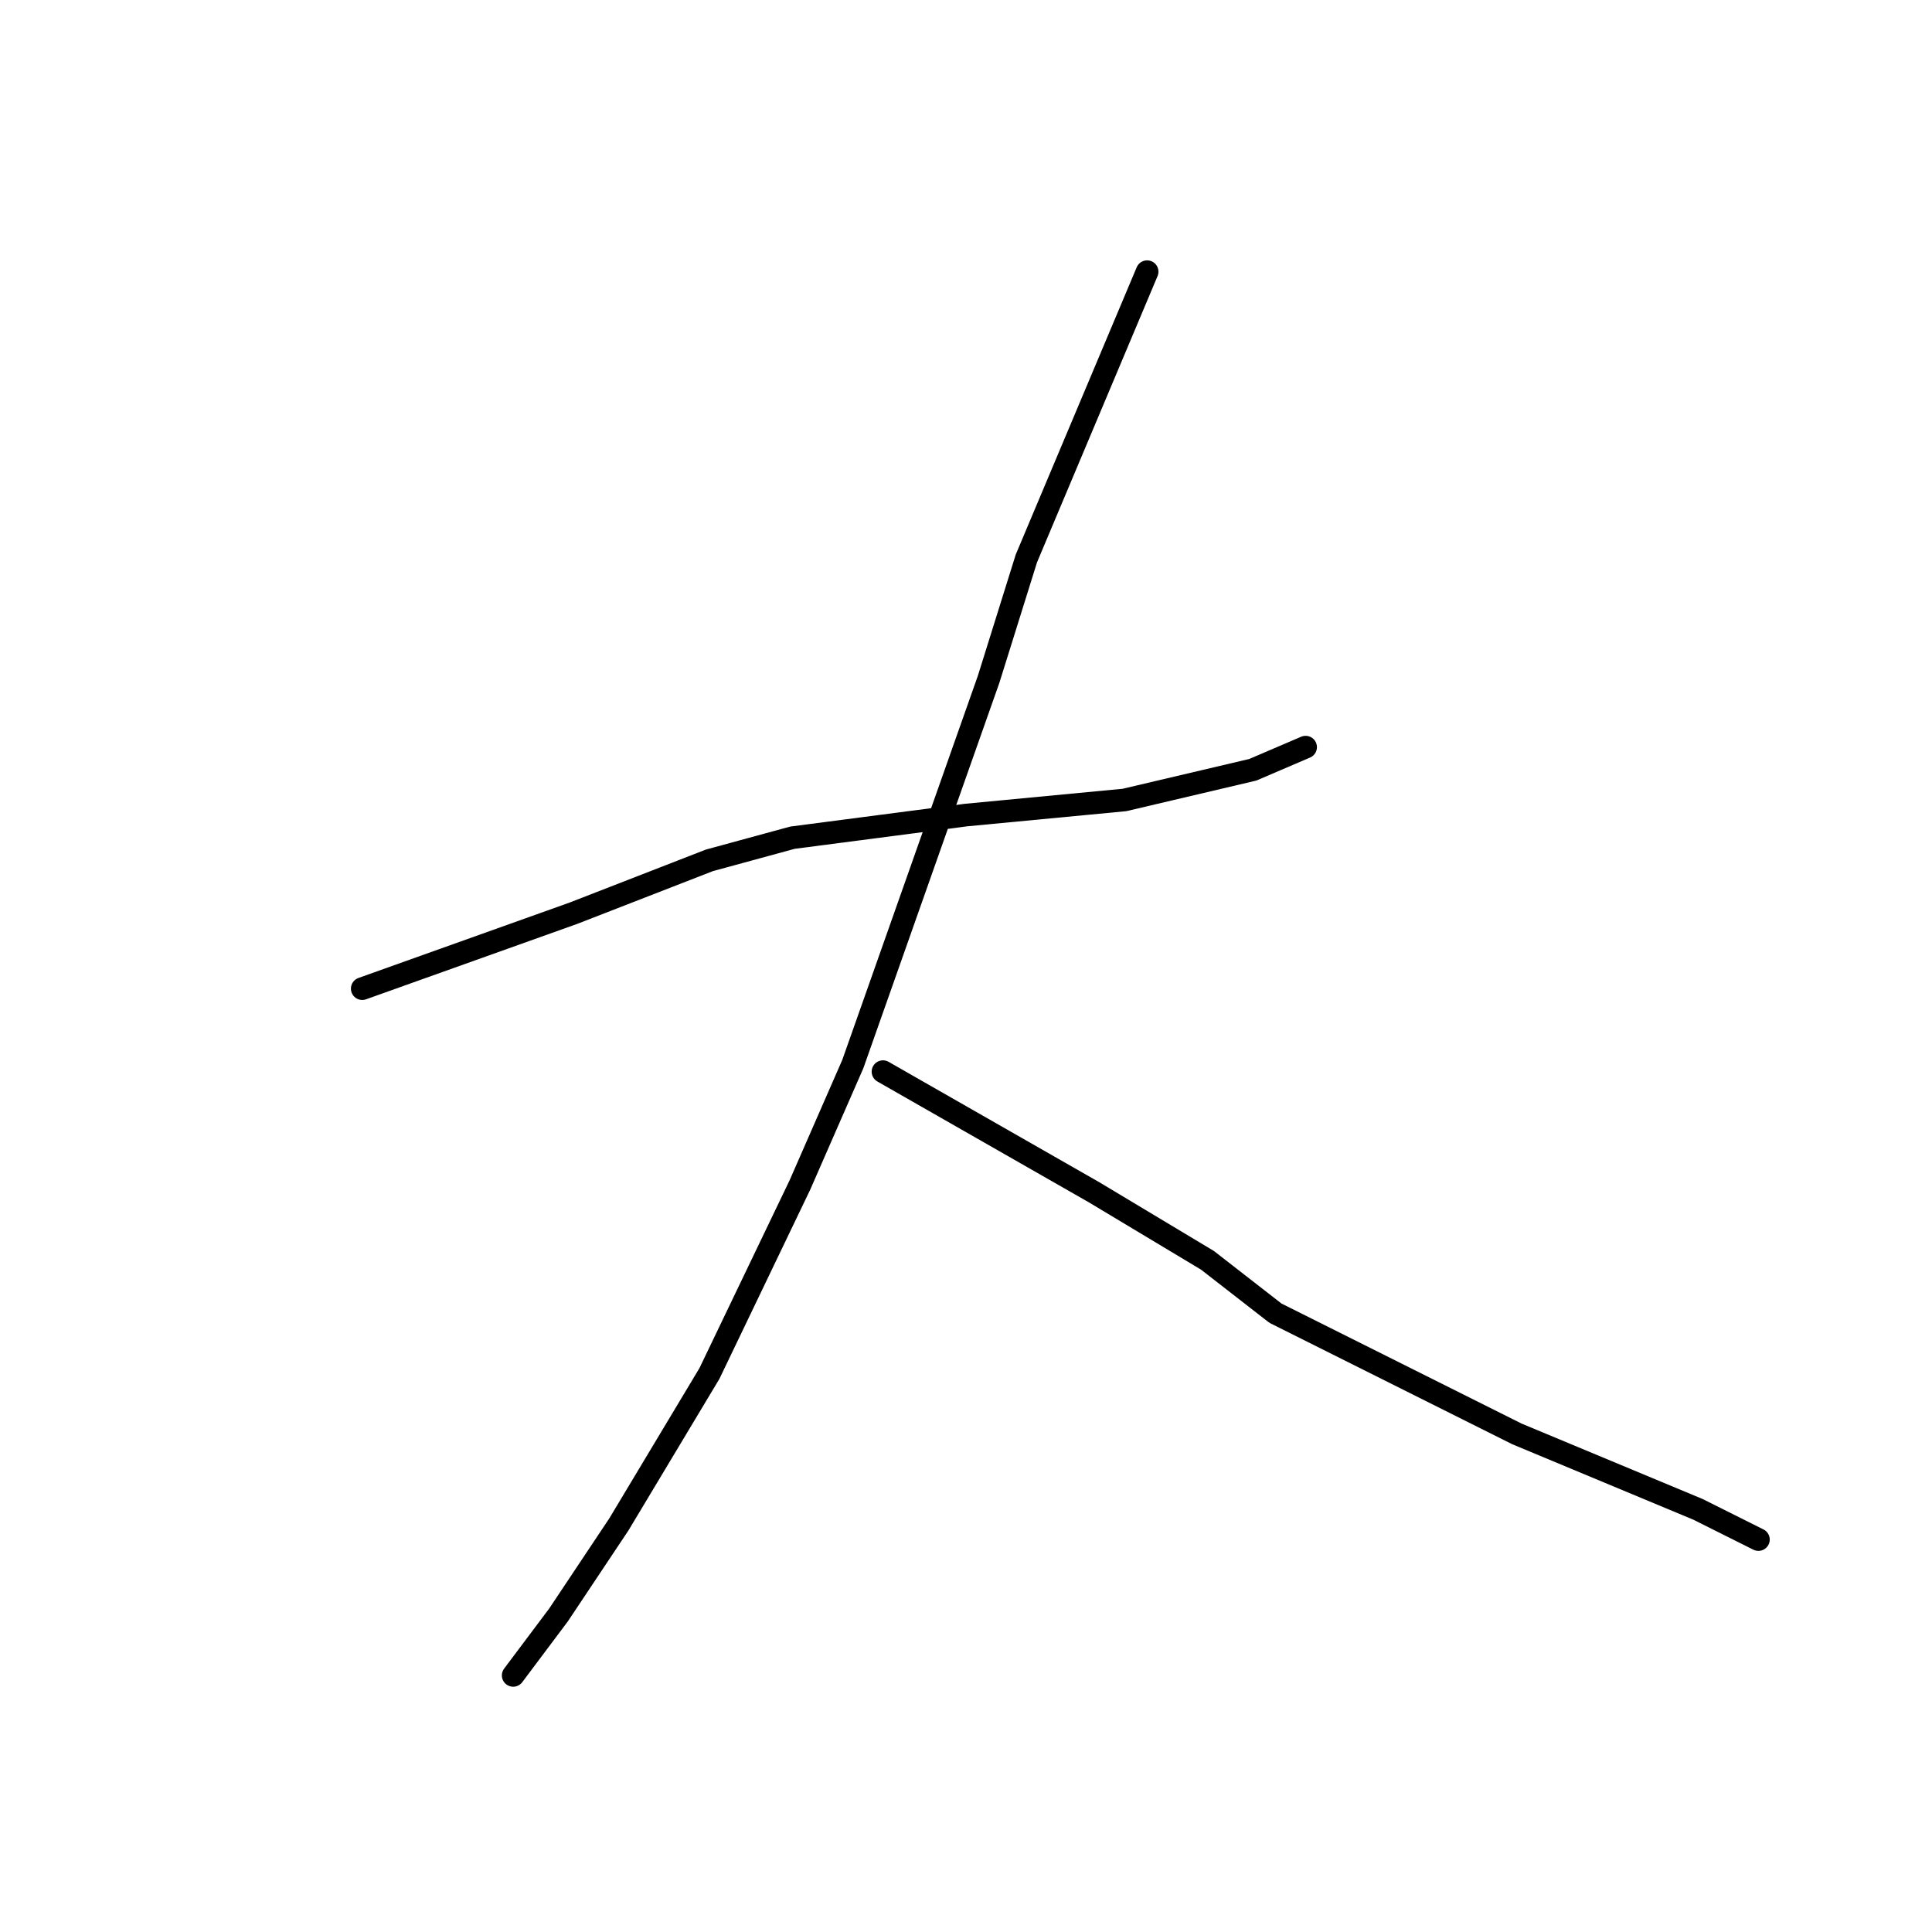 <?xml version="1.0" standalone="no"?>
    <svg width="256" height="256" xmlns="http://www.w3.org/2000/svg" version="1.1">
    <polyline stroke="black" stroke-width="3" stroke-linecap="round" fill="transparent" stroke-linejoin="round" points="48 131 62 126 76 121 94 114 105 111 128 108 149 106 166 102 173 99 173 99 " />
        <polyline stroke="black" stroke-width="3" stroke-linecap="round" fill="transparent" stroke-linejoin="round" points="152 36 144 55 136 74 131 90 113 141 106 157 94 182 82 202 74 214 68 222 68 222 " />
        <polyline stroke="black" stroke-width="3" stroke-linecap="round" fill="transparent" stroke-linejoin="round" points="117 142 131 150 145 158 160 167 169 174 179 179 201 190 225 200 233 204 233 204 " />
        </svg>